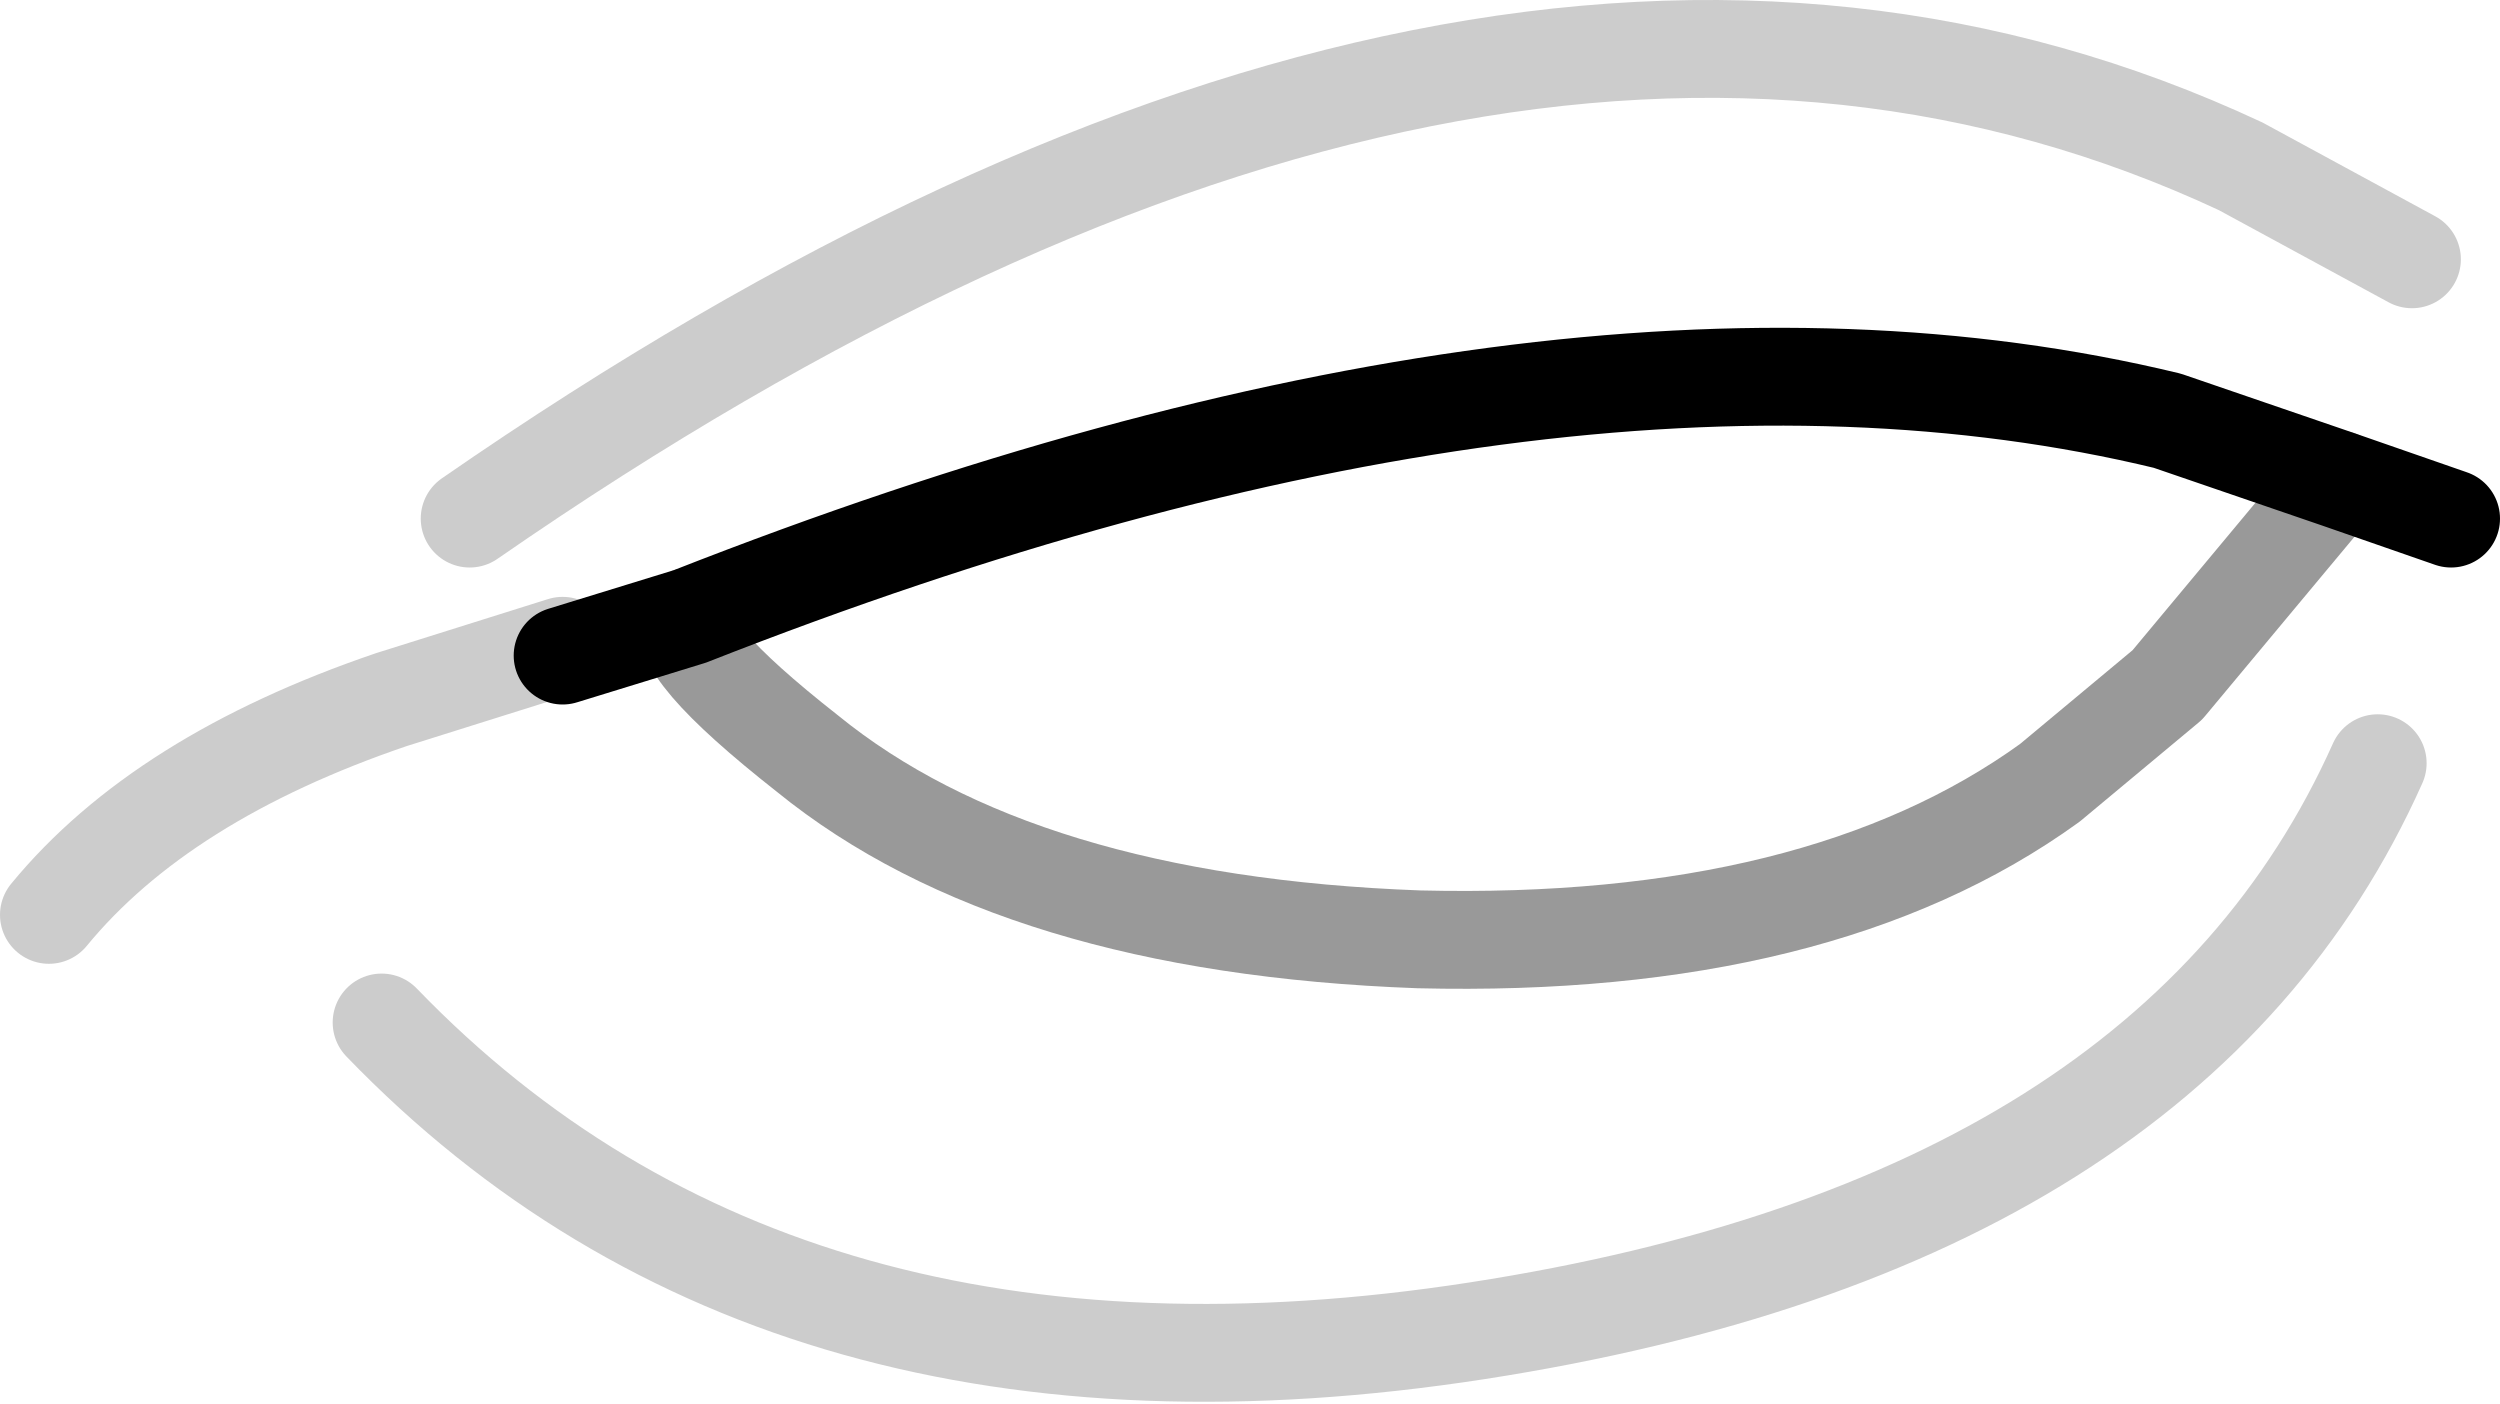 <?xml version="1.0" encoding="UTF-8" standalone="no"?>
<svg xmlns:xlink="http://www.w3.org/1999/xlink" height="14.35px" width="25.55px" xmlns="http://www.w3.org/2000/svg">
  <g transform="matrix(1.0, 0.0, 0.0, 1.0, 14.7, 5.05)">
    <path d="M-7.65 1.25 Q1.25 -2.25 7.45 -0.75 L9.2 -0.15 7.45 1.95 6.25 2.95 Q3.9 4.65 -0.2 4.55 -4.3 4.4 -6.45 2.65 -7.85 1.55 -7.65 1.25" fill="#ffffff" fill-opacity="0.0" fill-rule="evenodd" stroke="none"/>
    <path d="M-7.65 1.25 Q-7.85 1.55 -6.45 2.65 -4.3 4.4 -0.2 4.55 3.9 4.65 6.25 2.95 L7.45 1.95 9.2 -0.15" fill="none" stroke="#000000" stroke-linecap="round" stroke-linejoin="round" stroke-opacity="0.4" stroke-width="1.0"/>
    <path d="M9.2 -0.15 L7.45 -0.75 Q1.25 -2.25 -7.65 1.25 L-8.95 1.65 M9.2 -0.15 L10.35 0.25" fill="none" stroke="#000000" stroke-linecap="round" stroke-linejoin="round" stroke-width="1.0"/>
    <path d="M-9.9 0.25 Q0.5 -6.95 8.2 -3.35 L9.95 -2.4 M-14.2 4.3 Q-13.05 2.9 -10.7 2.1 L-8.95 1.55 M9.6 2.75 Q7.5 7.45 0.4 8.55 -6.7 9.65 -10.8 5.4" fill="none" stroke="#000000" stroke-linecap="round" stroke-linejoin="round" stroke-opacity="0.2" stroke-width="1.0"/>
  </g>
</svg>
